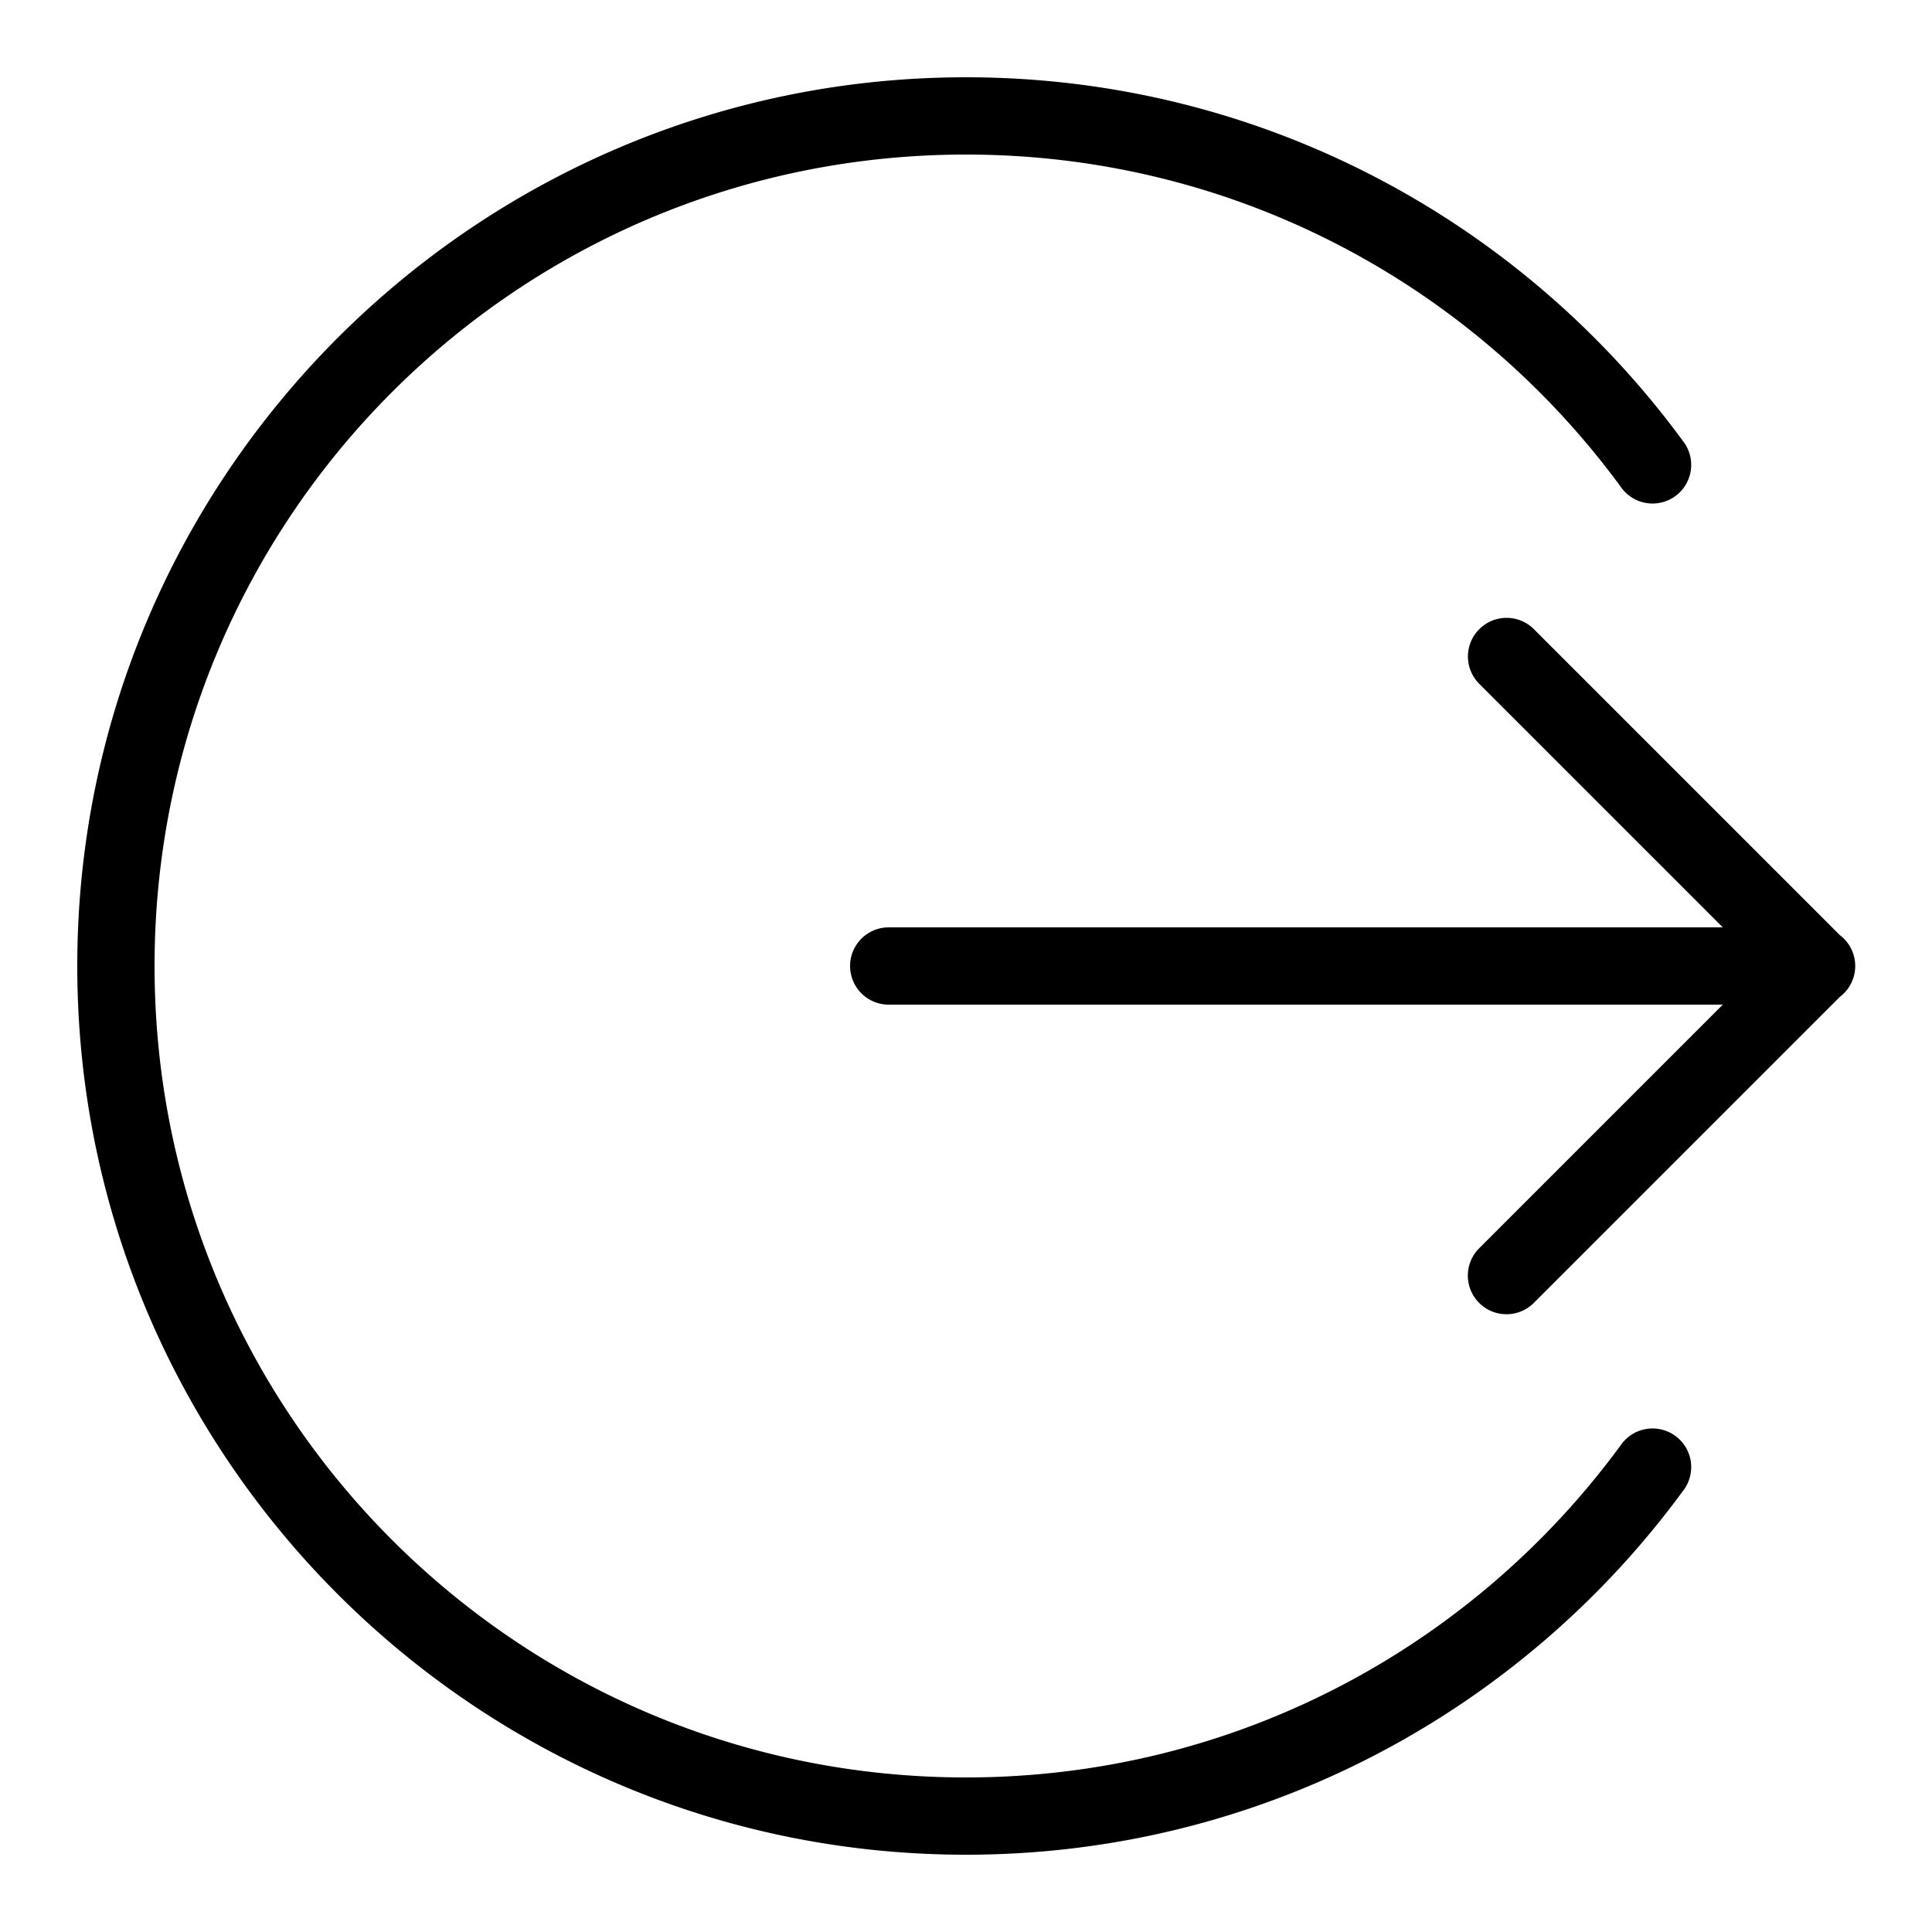 <svg xmlns="http://www.w3.org/2000/svg" viewBox="0 0 50 50">
  <path d="M25 2C12.31 2 2 12.31 2 25s10.31 23 23 23c7.61 0 14.367-3.705 18.55-9.408a1 1 0 10-1.61-1.184C38.117 42.618 31.961 46 25 46 13.39 46 4 36.61 4 25S13.39 4 25 4c6.962 0 13.118 3.383 16.94 8.592a1 1 0 101.61-1.184C39.368 5.705 32.61 2 25 2zm13.99 13.99a1 1 0 00-.697 1.717L44.586 24H23a1 1 0 100 2h21.586l-6.293 6.293a1 1 0 101.414 1.414l7.912-7.912a1 1 0 00.004-1.588 1 1 0 00-.006-.004l-7.91-7.91a1 1 0 00-.717-.303z"/>
</svg>
